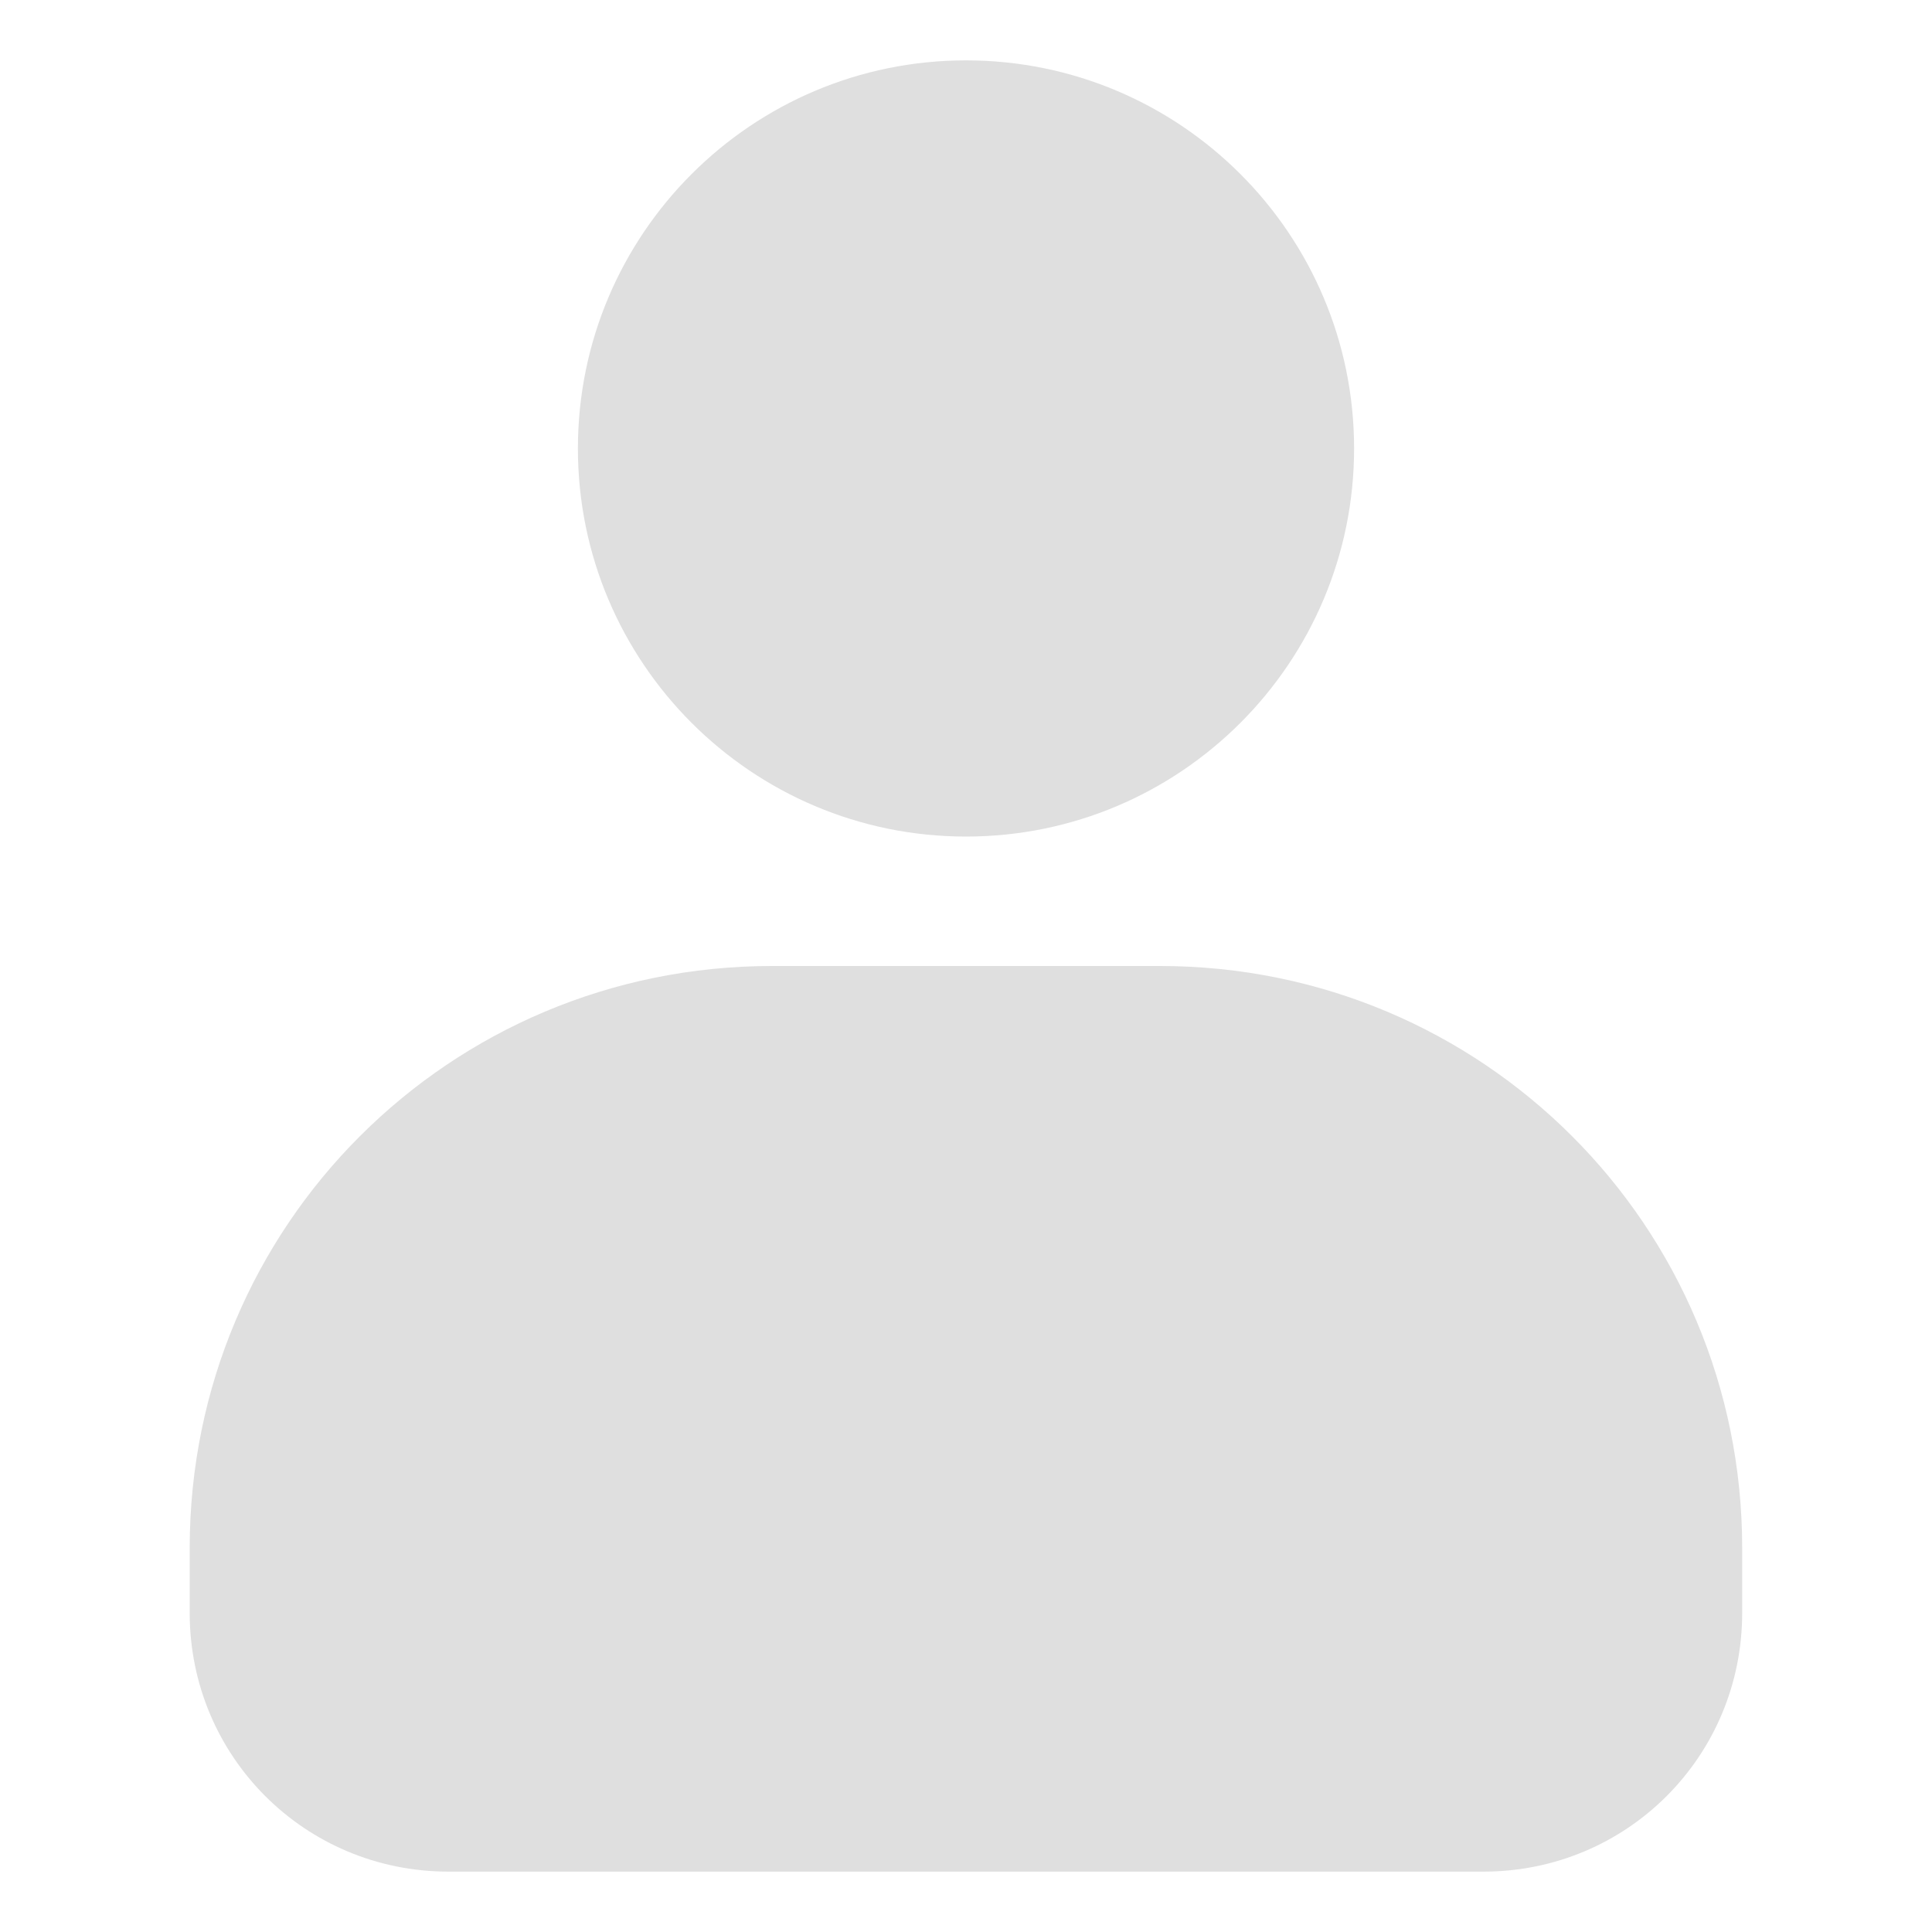 <?xml version="1.0" encoding="UTF-8" standalone="no"?>
<svg
   height="16px"
   viewBox="0 0 16 16"
   width="16px"
   version="1.1"
   id="svg4"
   sodipodi:docname="avatar-default-symbolic-old.svg"
   inkscape:version="1.2.1 (9c6d41e410, 2022-07-14)"
   xmlns:inkscape="http://www.inkscape.org/namespaces/inkscape"
   xmlns:sodipodi="http://sodipodi.sourceforge.net/DTD/sodipodi-0.dtd"
   xmlns="http://www.w3.org/2000/svg"
   xmlns:svg="http://www.w3.org/2000/svg">
  <defs
     id="defs8" />
  <sodipodi:namedview
     id="namedview6"
     pagecolor="#ffffff"
     bordercolor="#000000"
     borderopacity="0.25"
     inkscape:showpageshadow="2"
     inkscape:pageopacity="0.0"
     inkscape:pagecheckerboard="0"
     inkscape:deskcolor="#d1d1d1"
     showgrid="false"
     inkscape:zoom="64.1875"
     inkscape:cx="7.9922103"
     inkscape:cy="8.0467381"
     inkscape:current-layer="svg4" />
  <path
     d="m 8,0.5 c -1.775,0 -3.214,1.44 -3.214,3.214 0,1.775 1.44,3.214 3.214,3.214 1.775,0 3.214,-1.44 3.214,-3.214 C 11.214,1.94 9.775,0.5 8,0.5 Z M 6.393,8 C 3.723,8 1.571,10.151 1.571,12.821 v 0.536 c 0,1.189 0.954,2.143 2.143,2.143 h 8.571 c 1.189,0 2.143,-0.954 2.143,-2.143 V 12.821 C 14.429,10.151 12.277,8 9.607,8 Z m 0,0"
     id="path2"
     style="fill:#dfdfdf;fill-opacity:1;stroke-width:1.071" />
</svg>
